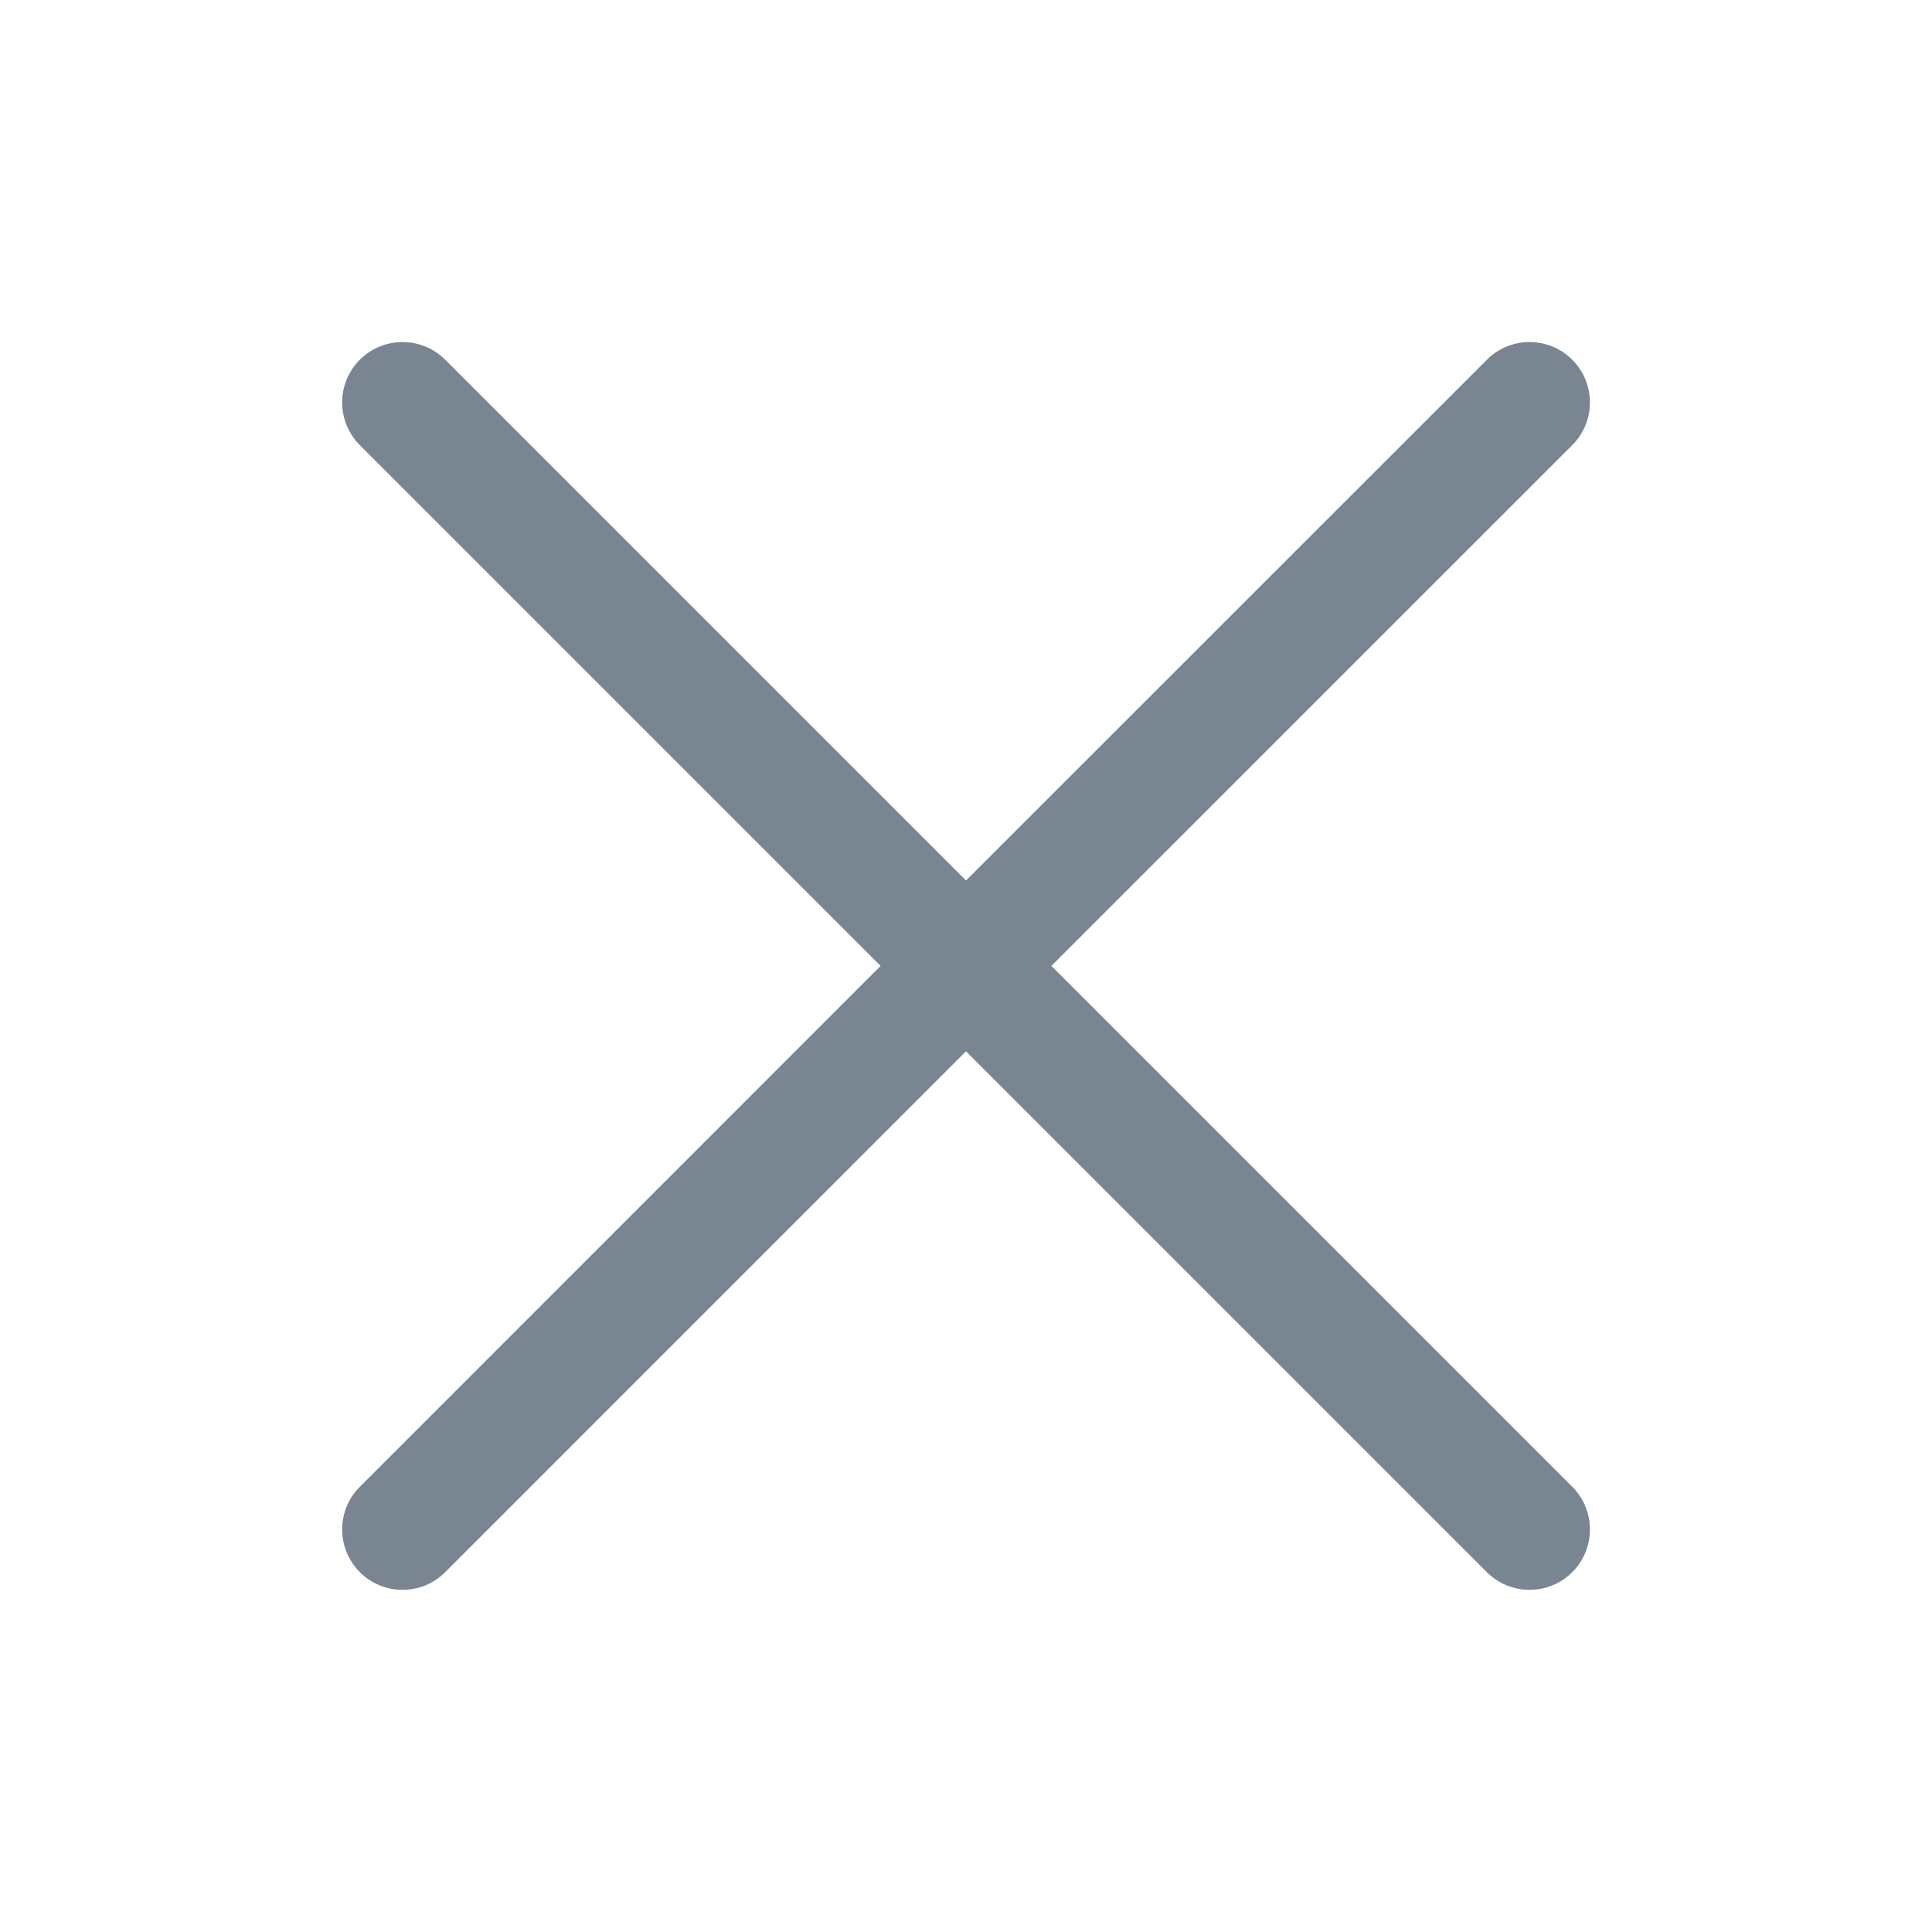 <svg width="20" height="20" viewBox="0 0 20 20" fill="none" xmlns="http://www.w3.org/2000/svg">
<path fill-rule="evenodd" clip-rule="evenodd" d="M3.725 3.724C3.969 3.48 4.365 3.48 4.609 3.724L10 9.115L15.392 3.724C15.636 3.48 16.032 3.48 16.276 3.724C16.52 3.968 16.52 4.364 16.276 4.608L10.884 9.999L16.276 15.391C16.52 15.635 16.52 16.03 16.276 16.275C16.032 16.519 15.636 16.519 15.392 16.275L10 10.883L4.609 16.275C4.365 16.519 3.969 16.519 3.725 16.275C3.481 16.03 3.481 15.635 3.725 15.391L9.116 9.999L3.725 4.608C3.481 4.364 3.481 3.968 3.725 3.724Z" fill="#798692"/>
</svg>

